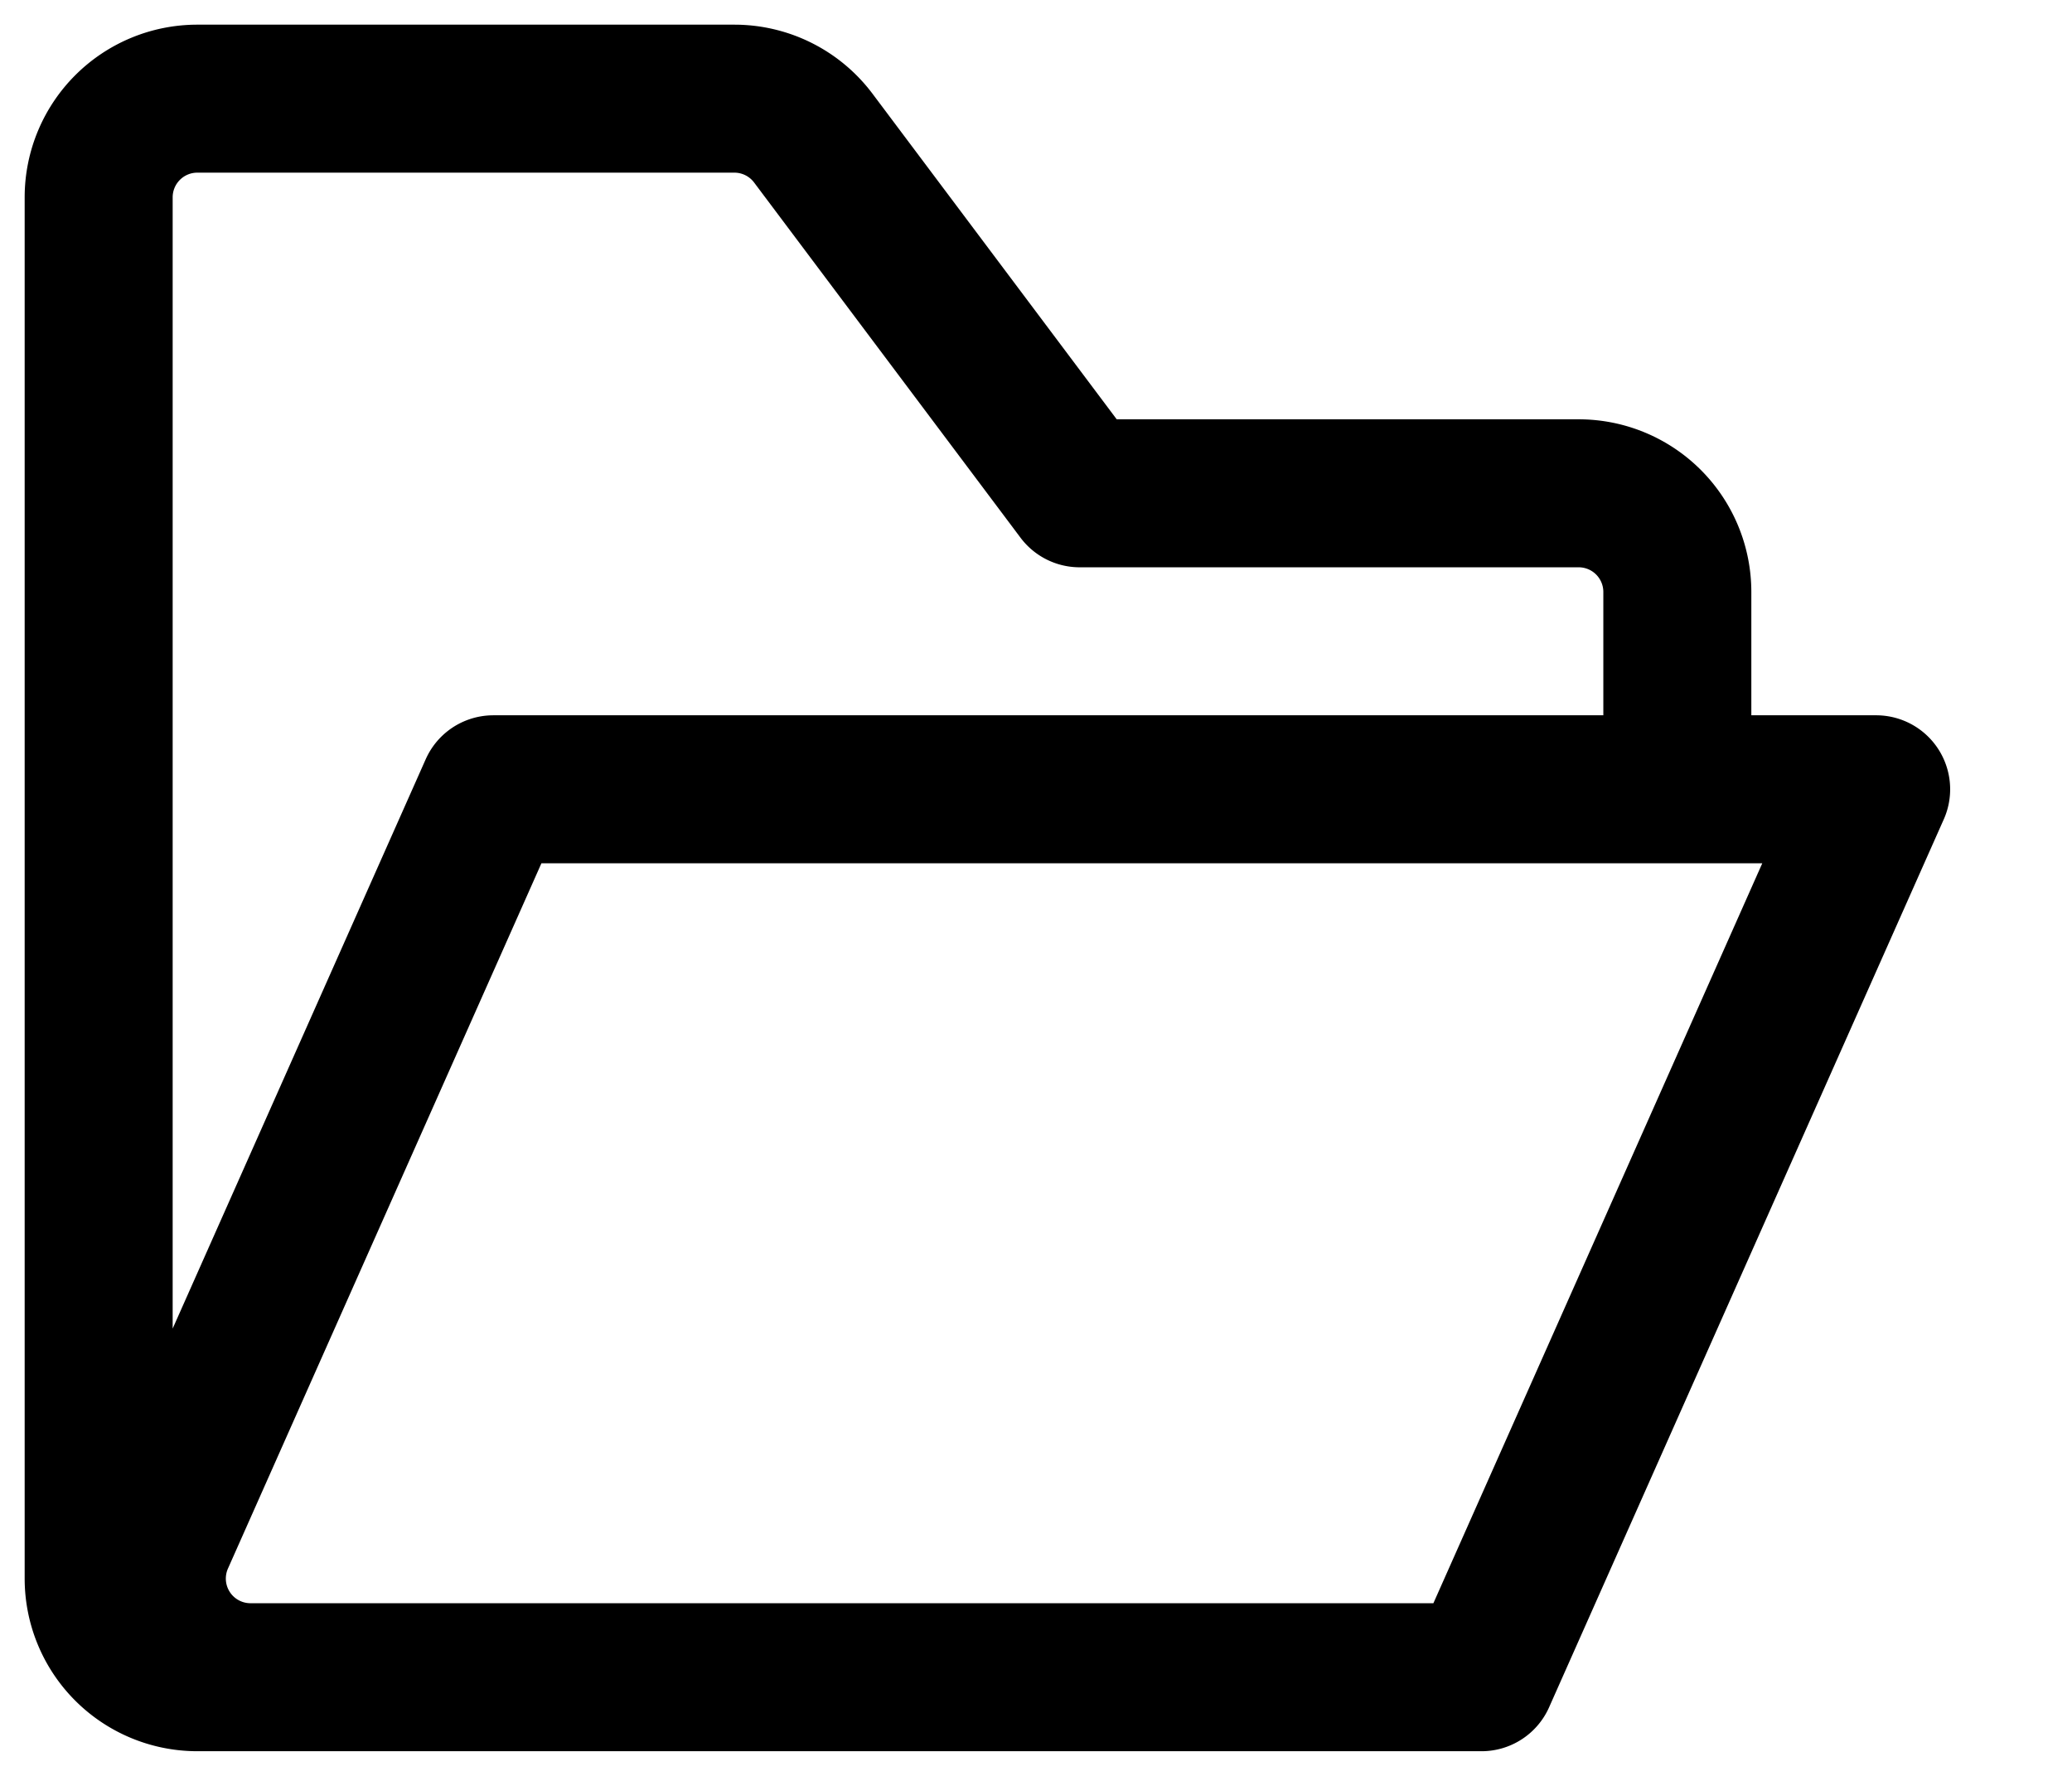 <svg class="w-6 h-6 text-gray-800 dark:text-white" aria-hidden="true" xmlns="http://www.w3.org/2000/svg" fill="none" viewBox="0 0 21 18">
    <path stroke="currentColor" stroke-linecap="round" stroke-linejoin="round" stroke-width="1.5" d="M2.539 17h12.476l4-9H5m-2.461 9a1 1 0 0 1-.914-1.406L5 8m-2.461 9H2a1 1 0 0 1-1-1V2a1 1 0 0 1 1-1h5.443a1 1 0 0 1 .8.4l2.7 3.6H16a1 1 0 0 1 1 1v2H5"/>
  </svg>
